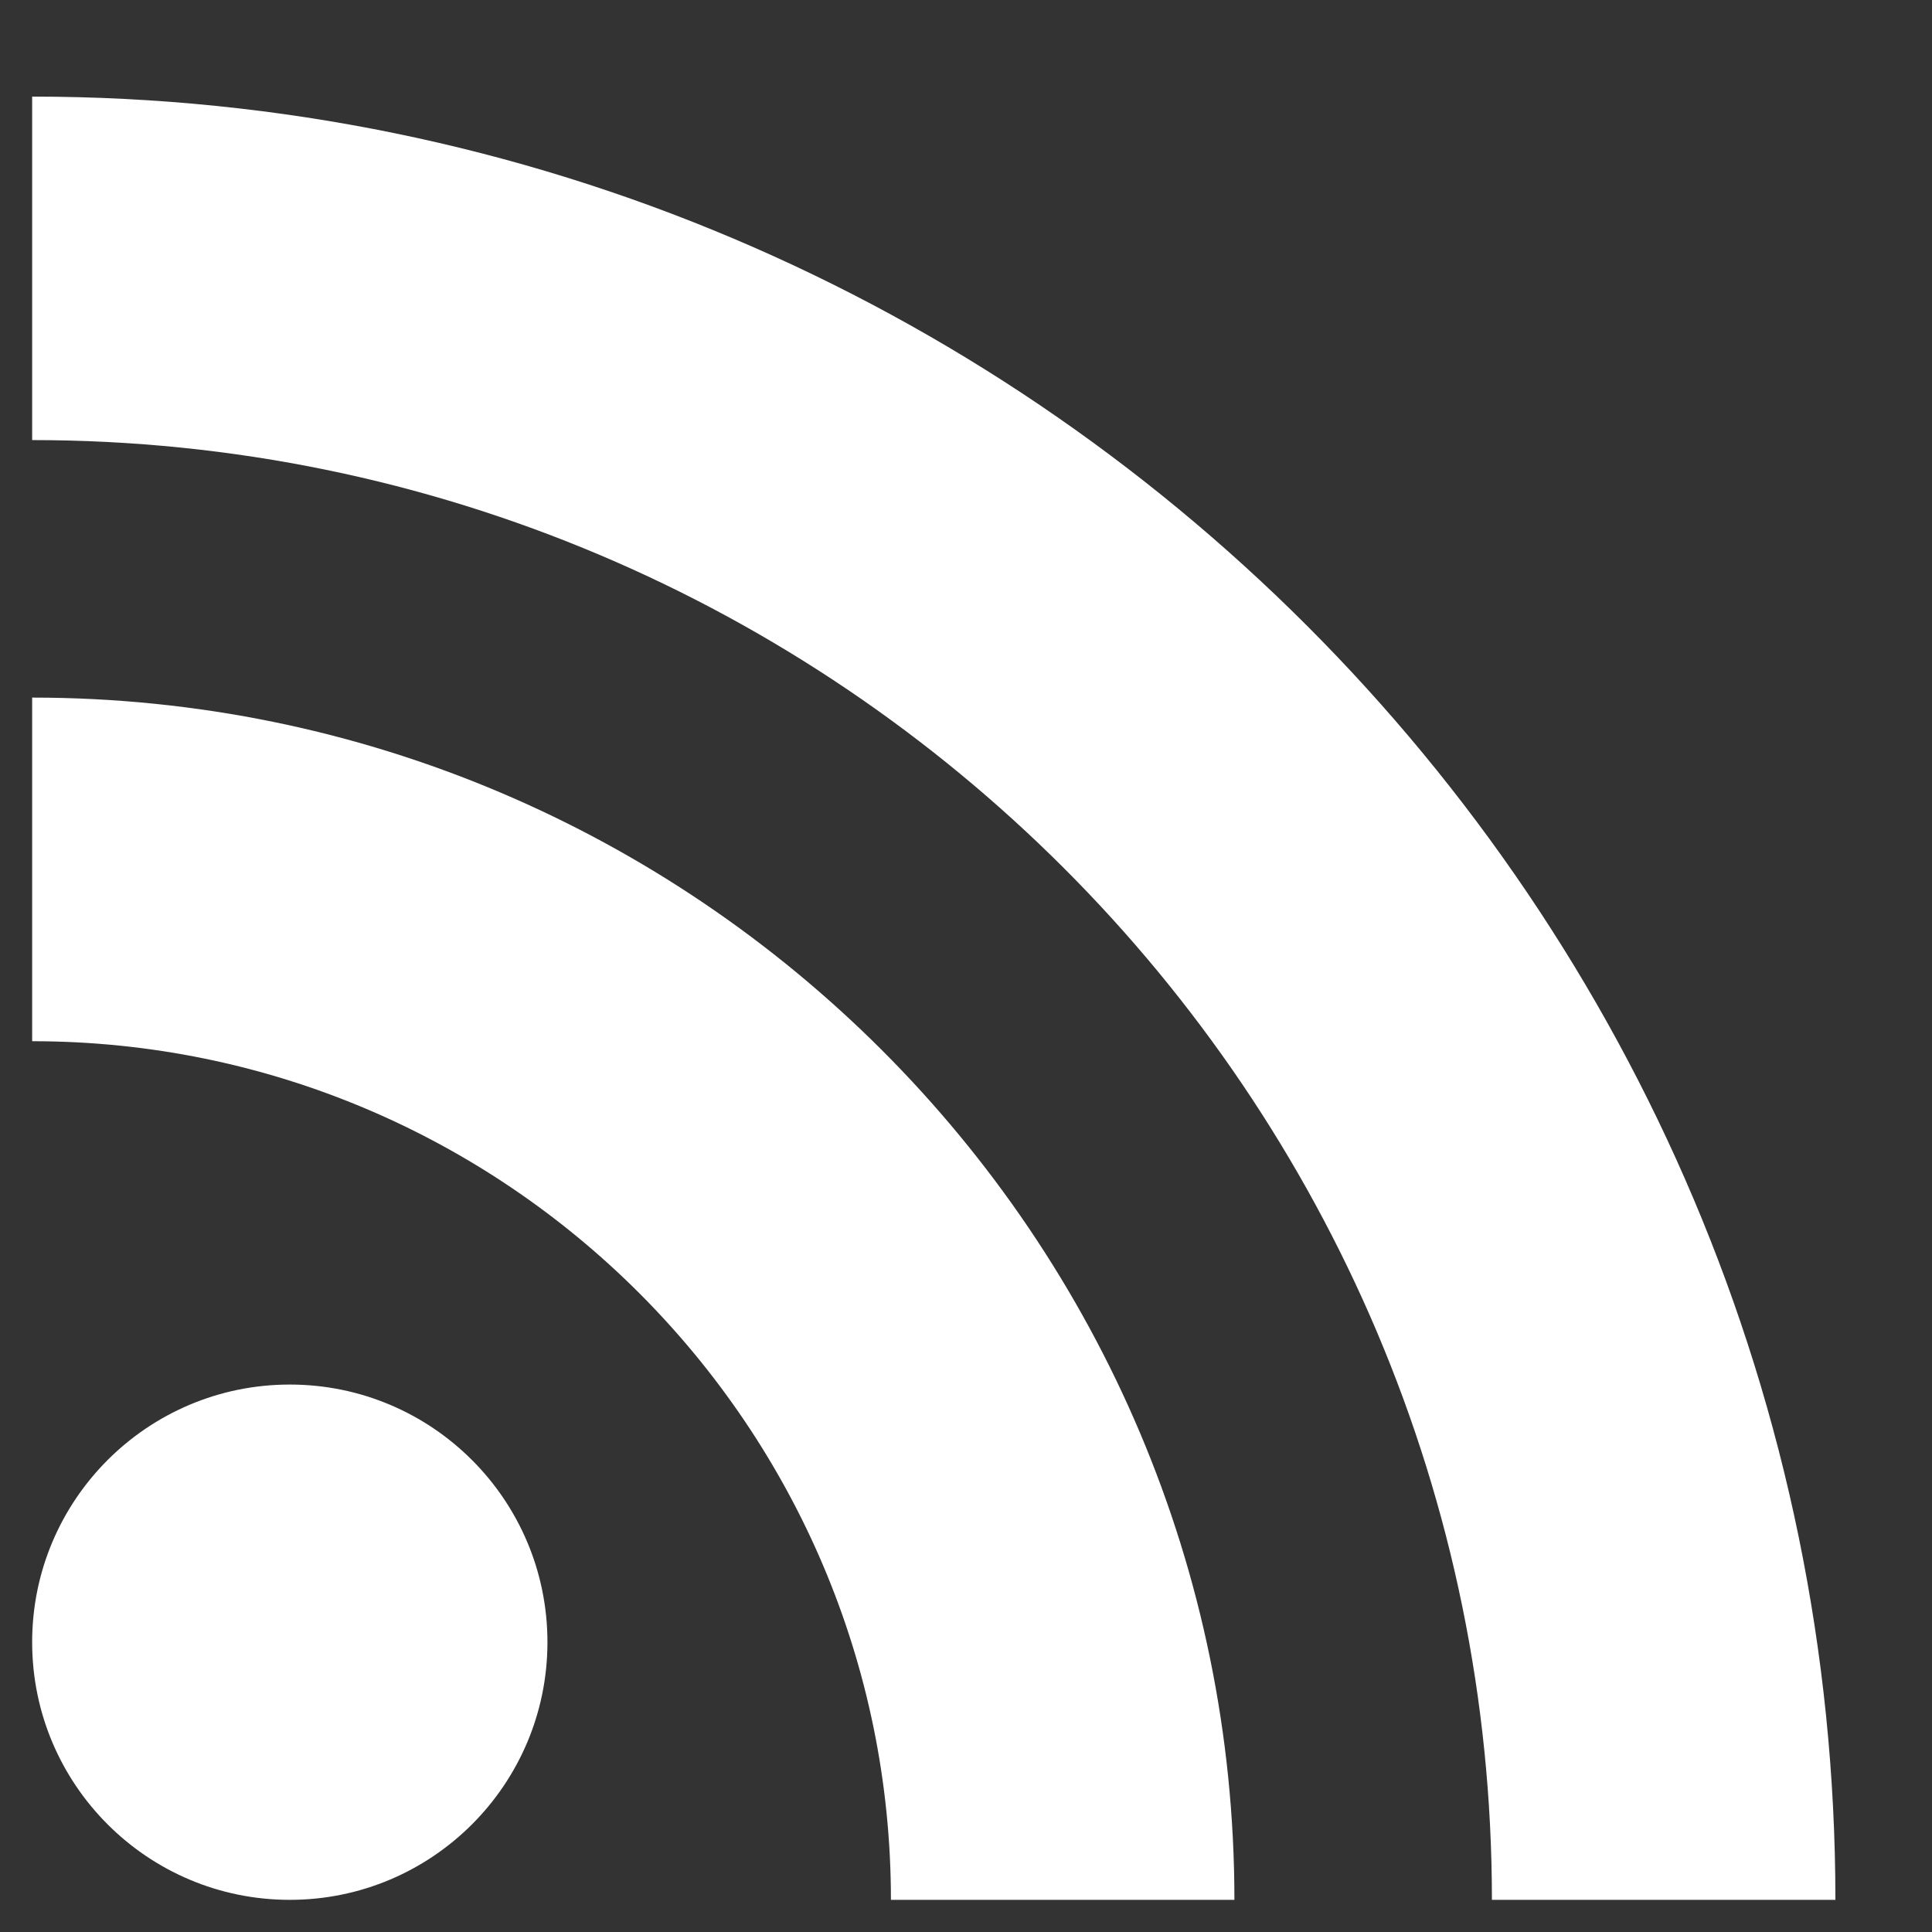 <?xml version="1.0" encoding="UTF-8"?>
<svg width="14px" height="14px" viewBox="0 0 14 14" version="1.1" xmlns="http://www.w3.org/2000/svg" xmlns:xlink="http://www.w3.org/1999/xlink">
    <rect x="0" y="0" width="14" height="14" fill="#333333" stroke="none"/>
    <!-- Generator: sketchtool 49.3 (51167) - http://www.bohemiancoding.com/sketch -->
    <title>752A047F-668F-4CE3-AD37-78F88AAD2D82_White</title>
    <desc>Created with sketchtool.</desc>
    <defs></defs>
    <g id="Symbols" stroke="none" stroke-width="1" fill="none" fill-rule="evenodd">
        <g id="element/footer" transform="translate(-1186, -121)" fill="#FFFFFF">
            <g id="content">
                <g>
                    <g id="socials" transform="translate(955, 120)">
                        <g id="RSS-Copy" transform="translate(231, 1)">
                            <path d="M0.233,11.9 C0.233,10.869 1.069,10.033 2.1,10.033 C3.131,10.033 3.967,10.869 3.967,11.9 C3.967,12.931 3.131,13.767 2.1,13.767 C1.069,13.767 0.233,12.931 0.233,11.9 Z M13.3,13.767 L10.811,13.767 C10.811,7.934 6.066,3.189 0.233,3.189 L0.233,0.7 C7.438,0.7 13.3,6.562 13.3,13.767 Z M8.945,13.767 L6.456,13.767 C6.456,10.336 3.664,7.545 0.233,7.545 L0.233,5.055 C5.037,5.055 8.945,8.963 8.945,13.767 Z" id="Combined-Shape"></path>
                        </g>
                    </g>
                </g>
            </g>
        </g>
    </g>
</svg>